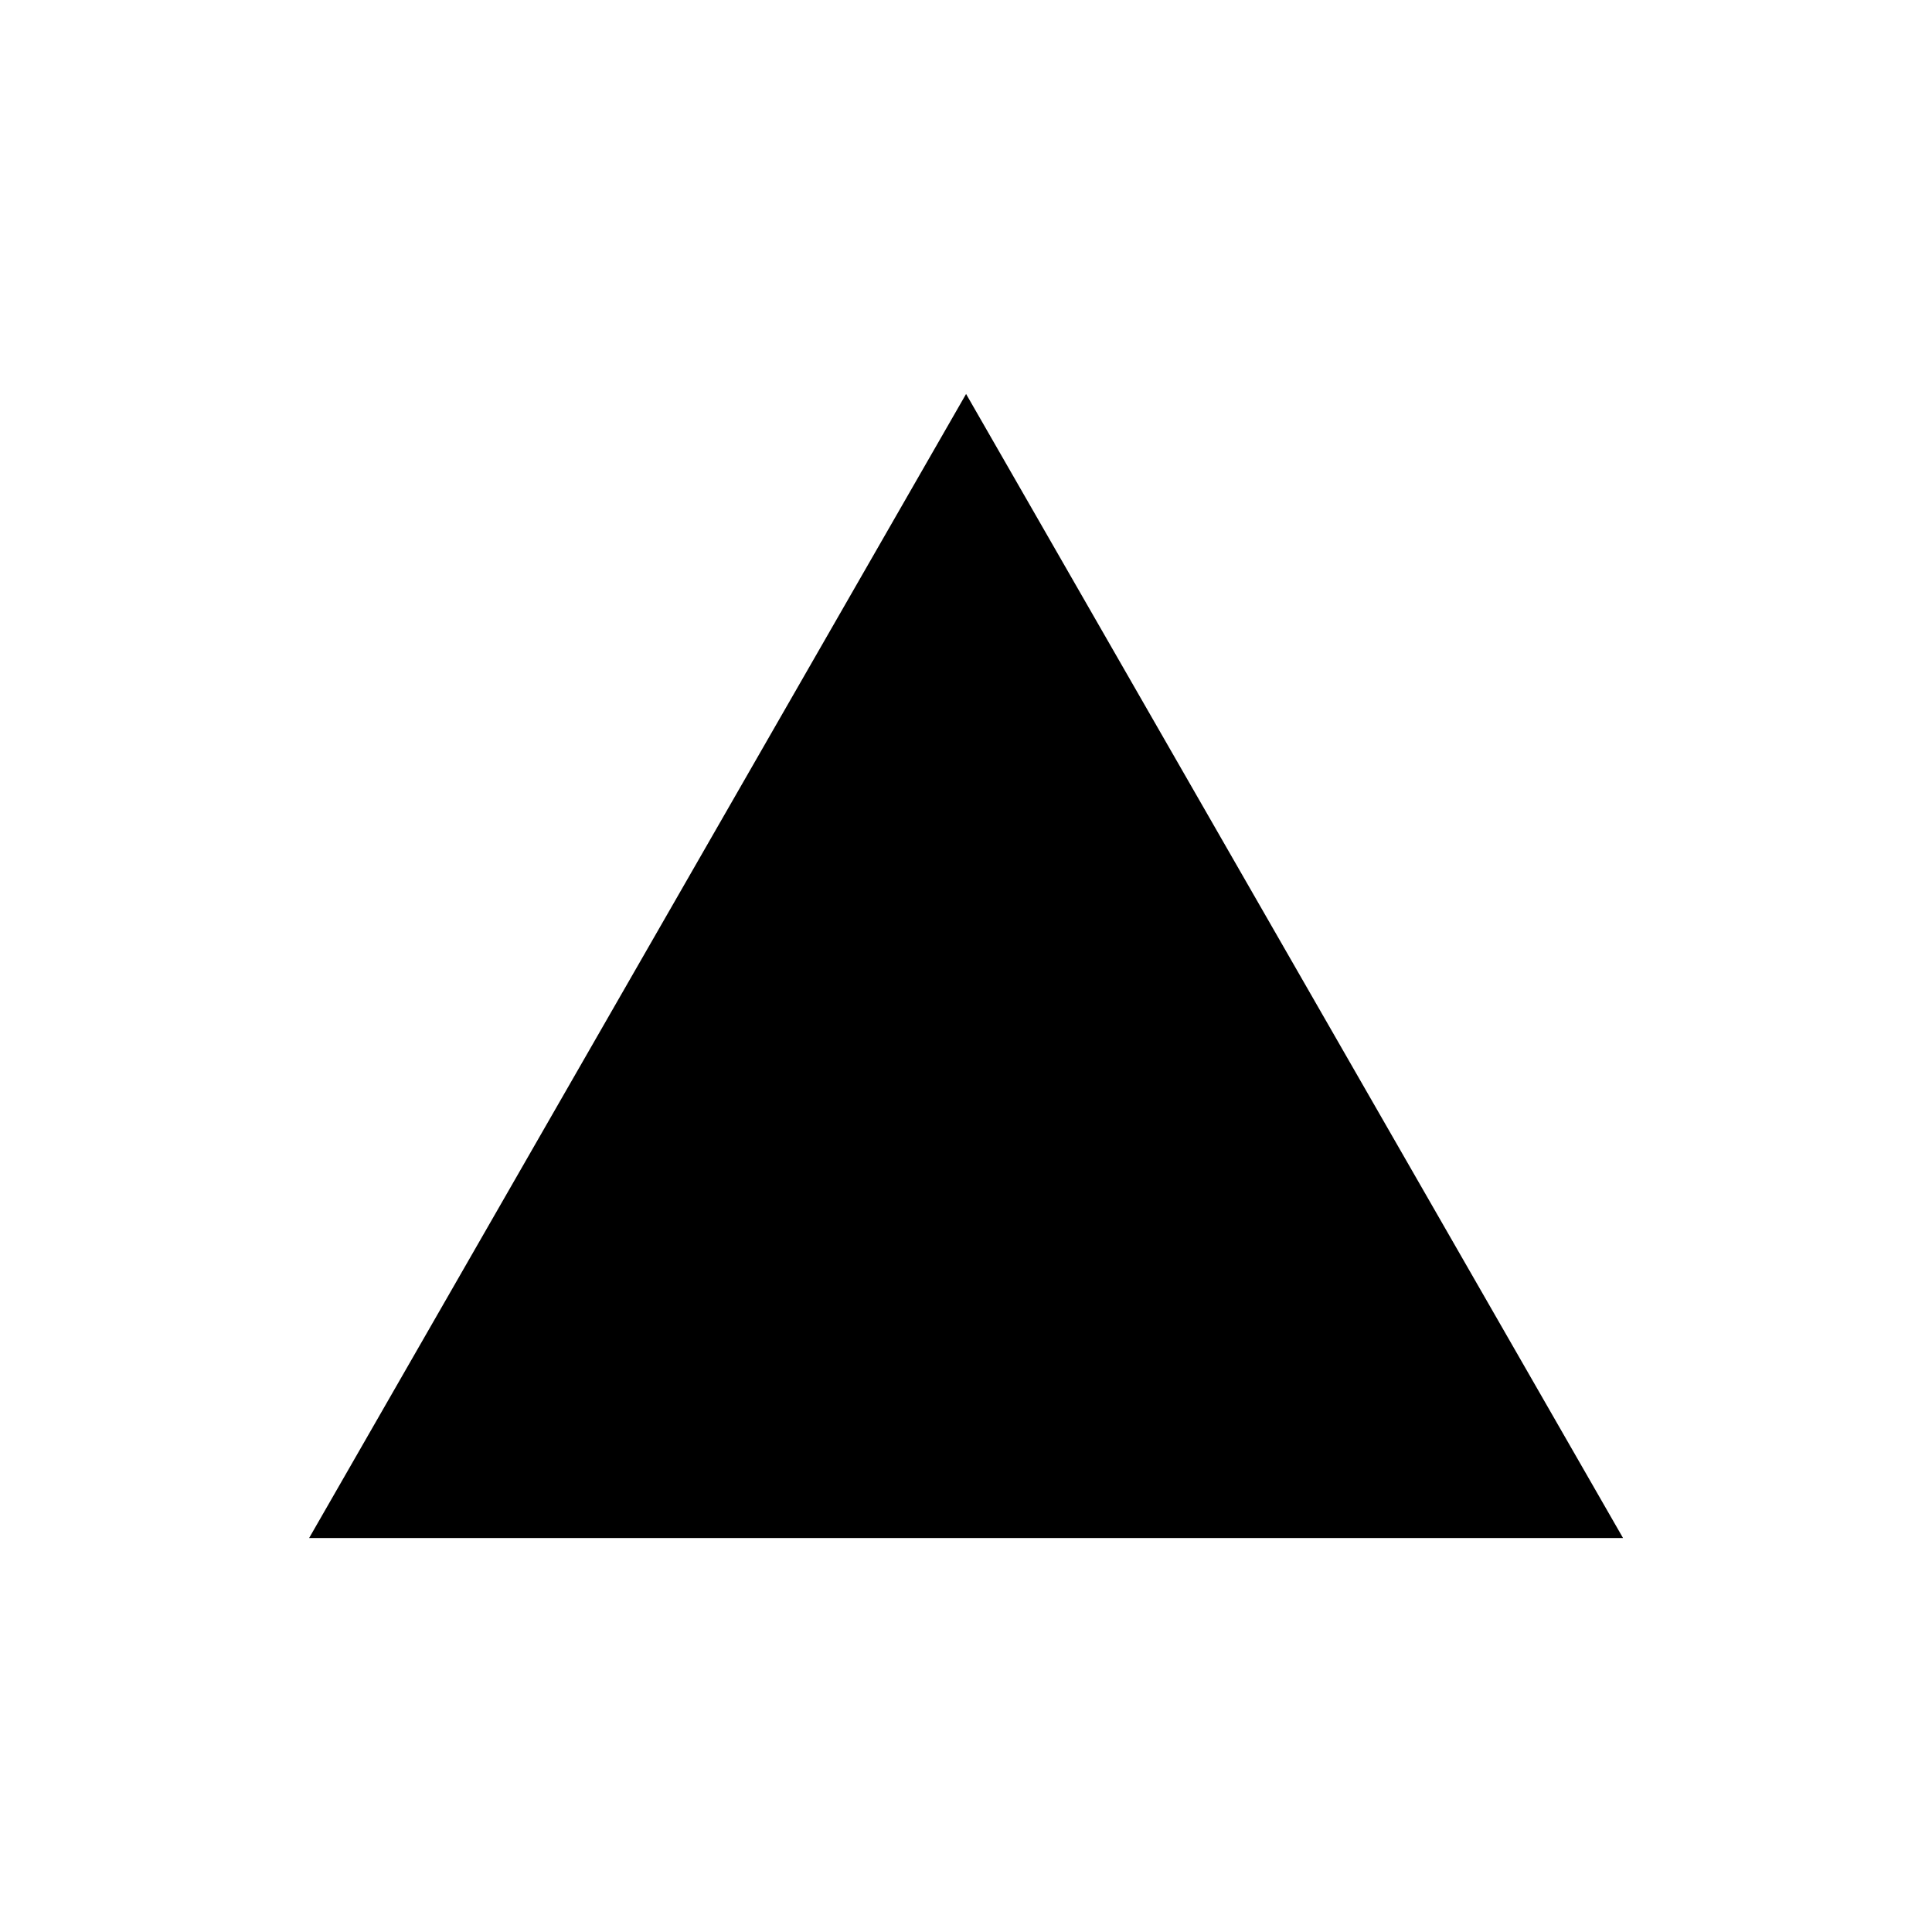 <?xml version="1.0" encoding="UTF-8" standalone="no"?>
<!-- Created with Inkscape (http://www.inkscape.org/) -->

<svg
   width="24"
   height="24"
   viewBox="0 0 24 24"
   version="1.1"
   id="svg5"
   inkscape:export-filename="UpvoteWideIcon.svg"
   inkscape:export-xdpi="96"
   inkscape:export-ydpi="96"
   sodipodi:docname="UpvoteTallIcon.svg"
   xmlns:inkscape="http://www.inkscape.org/namespaces/inkscape"
   xmlns:sodipodi="http://sodipodi.sourceforge.net/DTD/sodipodi-0.dtd"
   xmlns="http://www.w3.org/2000/svg"
   xmlns:svg="http://www.w3.org/2000/svg">
  <sodipodi:namedview
     id="namedview7"
     pagecolor="#505050"
     bordercolor="#eeeeee"
     borderopacity="1"
     inkscape:showpageshadow="0"
     inkscape:pageopacity="0"
     inkscape:pagecheckerboard="0"
     inkscape:deskcolor="#505050"
     inkscape:document-units="mm"
     showgrid="false" />
  <defs
     id="defs2" />
  <g
     inkscape:label="Layer 1"
     inkscape:groupmode="layer"
     id="layer1">
    <path
       id="path12413"
       style="stroke:#000000;stroke-width:0;stroke-linecap:round;stroke-dasharray:none"
       inkscape:transform-center-y="-2.1876306"
       d="m 20.161,19.106 c -5.44,0 -10.881,0 -16.321,0 2.72,-4.737 5.44,-9.474 8.161,-14.212 2.72,4.737 5.44,9.474 8.161,14.212 z"
       sodipodi:nodetypes="cccc" />
  </g>
</svg>
